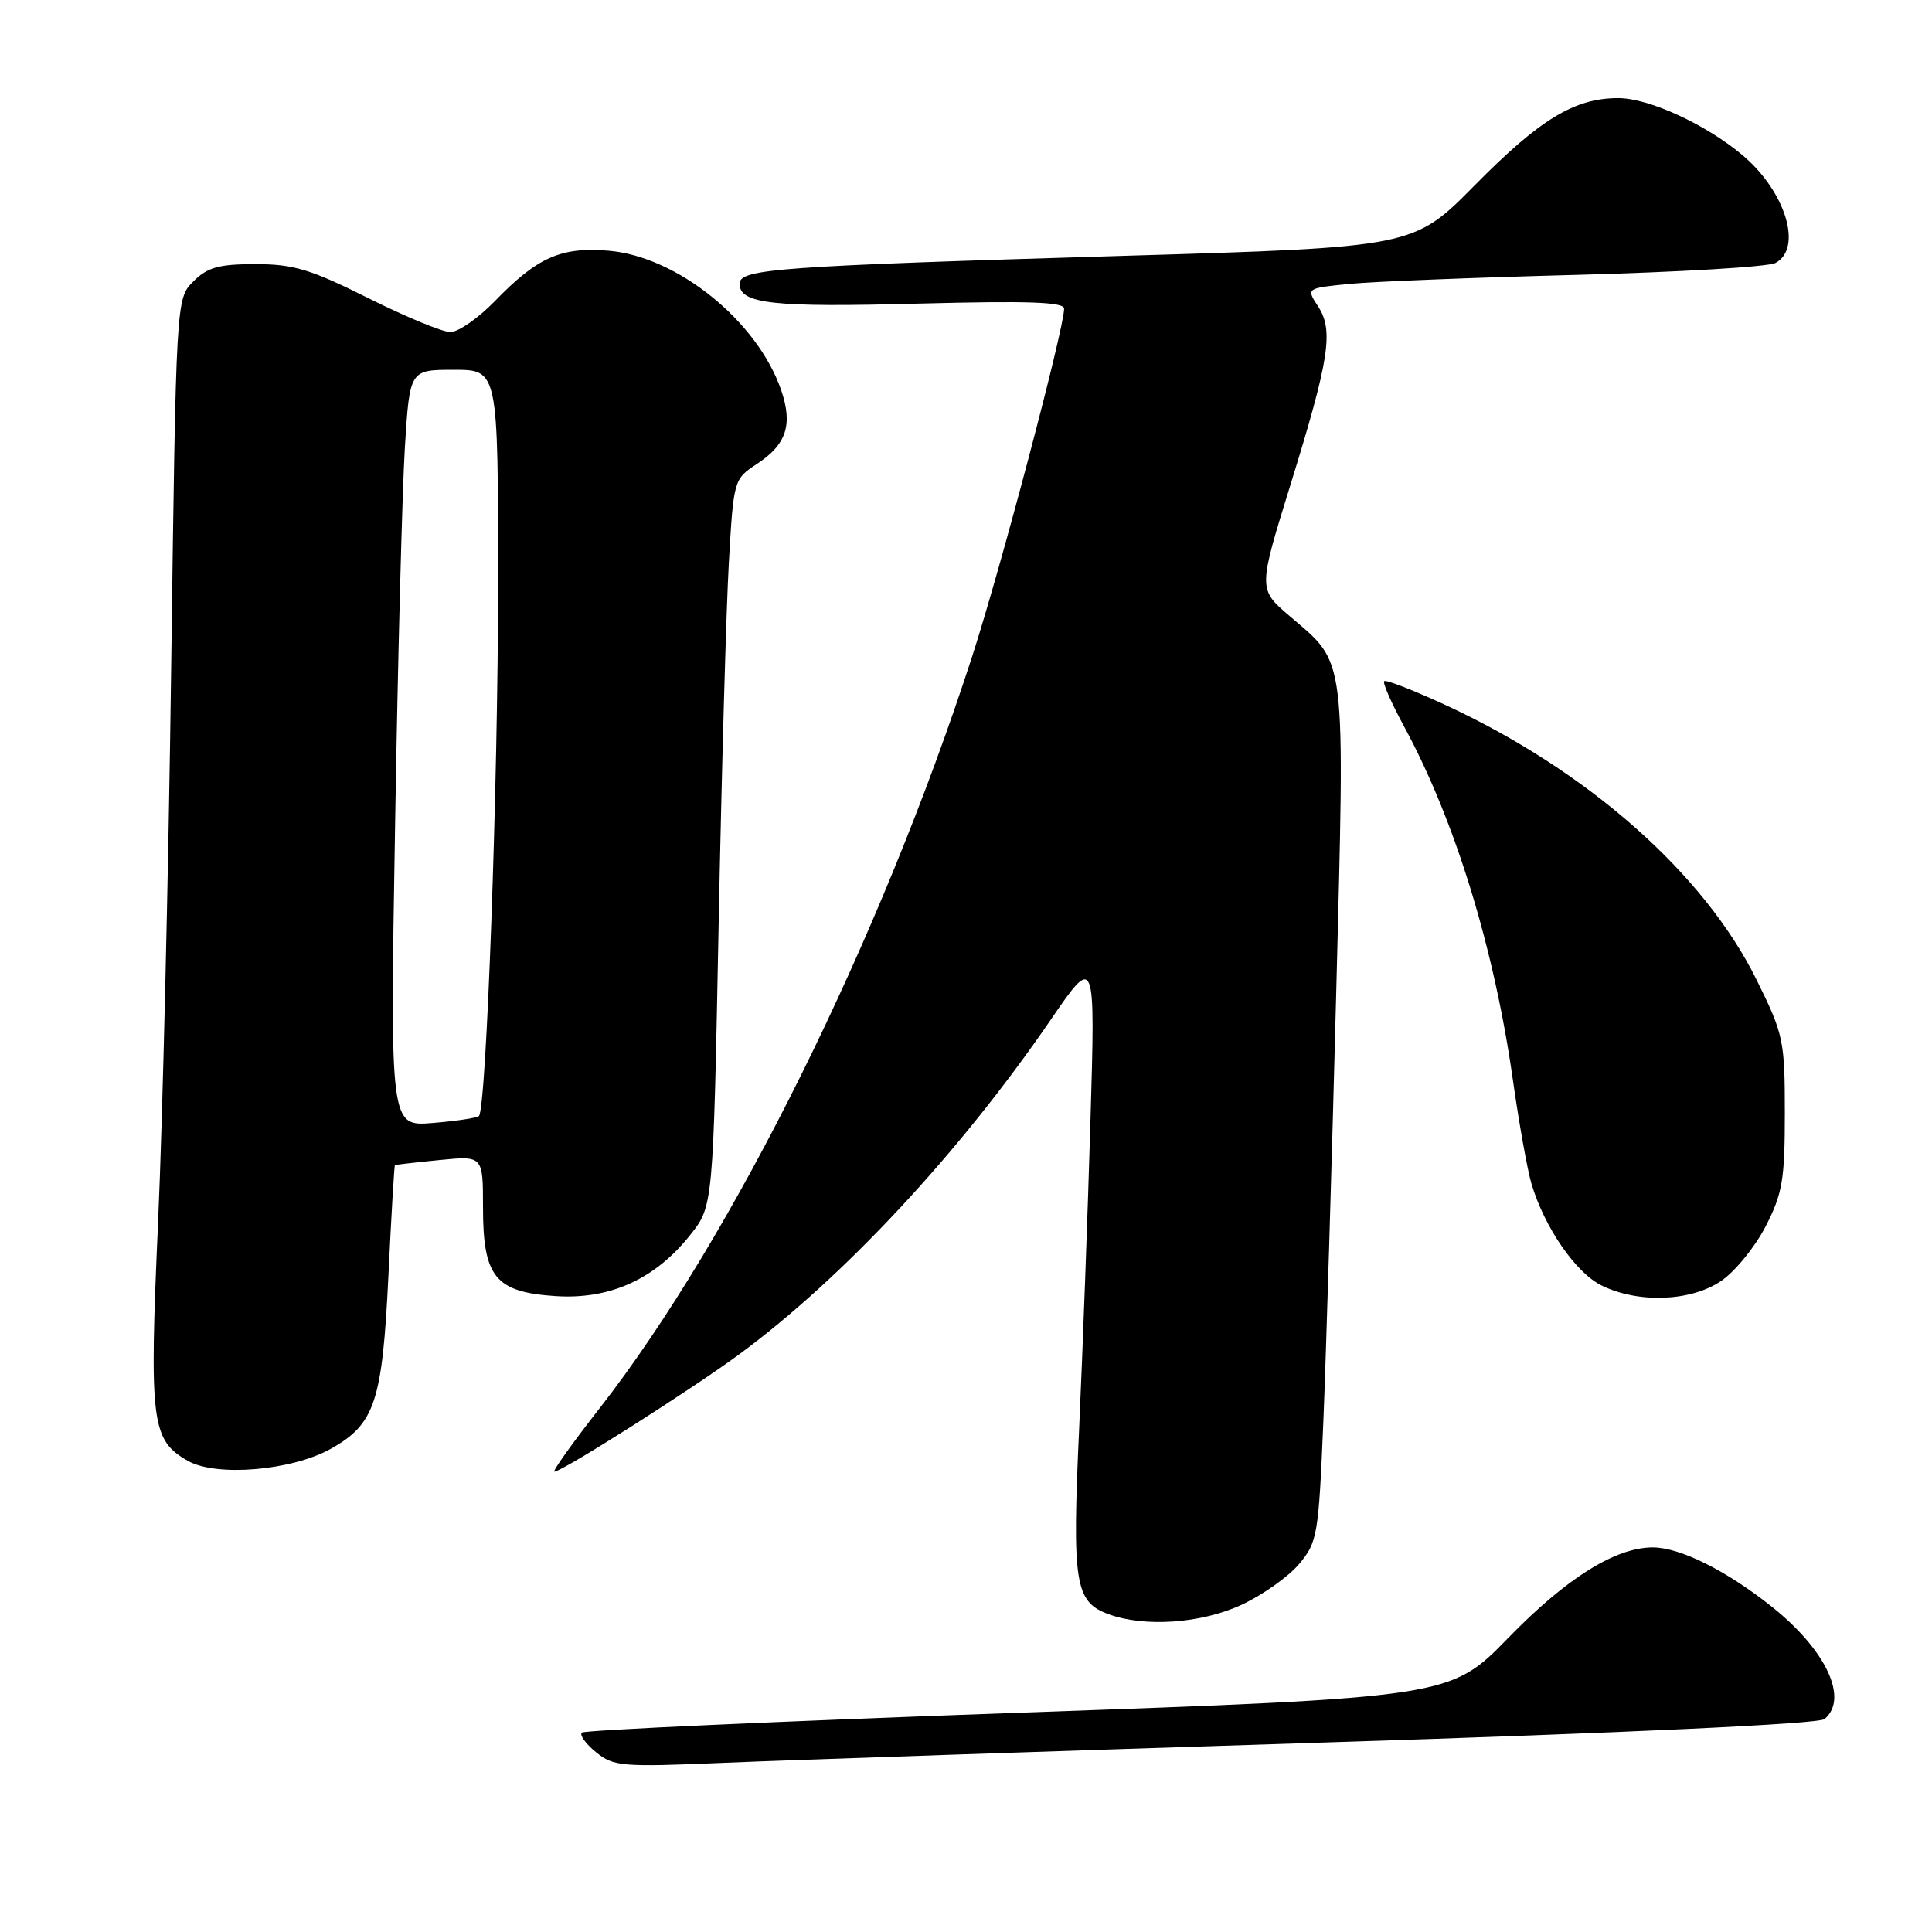 <?xml version="1.0" encoding="UTF-8" standalone="no"?>
<!DOCTYPE svg PUBLIC "-//W3C//DTD SVG 1.1//EN" "http://www.w3.org/Graphics/SVG/1.1/DTD/svg11.dtd" >
<svg xmlns="http://www.w3.org/2000/svg" xmlns:xlink="http://www.w3.org/1999/xlink" version="1.1" viewBox="0 0 256 256">
 <g >
 <path fill="currentColor"
d=" M 175.50 230.89 C 215.74 229.61 240.98 228.43 241.75 227.79 C 245.01 225.09 241.97 218.61 234.73 212.86 C 228.71 208.08 222.60 205.04 219.00 205.04 C 214.05 205.04 207.57 209.10 199.88 217.00 C 192.17 224.92 192.17 224.92 134.93 226.95 C 103.44 228.07 77.42 229.25 77.09 229.58 C 76.77 229.90 77.62 231.08 78.99 232.19 C 81.31 234.07 82.41 234.16 95.99 233.58 C 103.97 233.24 139.75 232.03 175.50 230.89 Z  M 164.54 212.63 C 167.31 211.34 170.73 208.92 172.13 207.25 C 174.56 204.37 174.72 203.43 175.35 188.36 C 175.71 179.64 176.47 154.18 177.05 131.78 C 178.21 86.01 178.47 88.13 170.88 81.63 C 166.71 78.06 166.71 78.06 170.98 64.28 C 176.16 47.56 176.74 43.78 174.64 40.58 C 173.08 38.19 173.08 38.19 178.79 37.62 C 181.93 37.31 195.53 36.77 209.00 36.42 C 222.47 36.06 234.29 35.36 235.25 34.85 C 238.91 32.92 236.61 25.37 230.89 20.56 C 226.03 16.47 218.47 13.00 214.43 13.00 C 208.64 13.00 204.06 15.78 195.40 24.56 C 187.30 32.76 187.30 32.76 148.90 33.90 C 102.99 35.27 98.00 35.63 98.00 37.60 C 98.00 40.26 102.38 40.75 121.75 40.23 C 136.21 39.85 141.00 40.01 141.00 40.90 C 141.00 43.54 132.60 75.30 128.81 87.00 C 116.67 124.47 97.03 164.09 79.40 186.67 C 75.82 191.25 73.15 195.00 73.46 195.00 C 74.48 195.00 91.53 184.18 97.92 179.48 C 111.70 169.33 127.11 152.80 139.18 135.19 C 145.14 126.50 145.14 126.50 144.49 148.50 C 144.14 160.60 143.46 178.98 142.99 189.34 C 142.05 209.86 142.43 212.25 146.89 213.89 C 151.70 215.65 159.21 215.12 164.54 212.63 Z  M 43.86 191.96 C 49.68 188.69 50.66 185.73 51.47 169.00 C 51.85 161.03 52.24 154.45 52.33 154.39 C 52.42 154.33 55.09 154.02 58.25 153.71 C 64.00 153.14 64.00 153.14 64.00 159.96 C 64.00 169.23 65.62 171.21 73.60 171.74 C 80.80 172.22 86.79 169.51 91.44 163.66 C 94.50 159.82 94.50 159.82 95.22 122.66 C 95.62 102.22 96.23 80.55 96.58 74.50 C 97.20 63.62 97.24 63.48 100.26 61.50 C 104.21 58.91 105.08 56.29 103.51 51.70 C 100.37 42.56 89.74 33.97 80.62 33.22 C 74.32 32.70 71.19 34.09 65.55 39.92 C 63.37 42.16 60.73 44.00 59.68 44.00 C 58.63 44.00 53.73 41.97 48.79 39.50 C 41.15 35.68 38.90 35.00 33.85 35.00 C 28.99 35.00 27.49 35.42 25.62 37.29 C 23.33 39.58 23.33 39.58 22.68 88.54 C 22.33 115.47 21.55 148.47 20.95 161.88 C 19.76 188.51 20.05 190.82 24.89 193.57 C 28.67 195.72 38.68 194.87 43.86 191.96 Z  M 228.04 169.75 C 229.88 168.51 232.53 165.26 233.94 162.53 C 236.19 158.16 236.50 156.33 236.50 147.48 C 236.50 137.86 236.33 137.06 232.76 129.84 C 225.80 115.74 210.40 102.14 191.54 93.42 C 187.29 91.46 183.63 90.03 183.41 90.26 C 183.19 90.48 184.39 93.21 186.08 96.32 C 192.78 108.69 197.97 125.57 200.45 143.00 C 201.27 148.78 202.38 155.00 202.92 156.83 C 204.63 162.61 208.78 168.64 212.21 170.33 C 217.06 172.72 224.01 172.47 228.04 169.75 Z  M 52.35 109.39 C 52.71 87.45 53.30 64.89 53.65 59.25 C 54.29 49.00 54.29 49.00 60.15 49.00 C 66.00 49.00 66.00 49.00 66.00 77.25 C 66.00 103.96 64.45 146.88 63.46 147.88 C 63.20 148.13 60.45 148.55 57.34 148.80 C 51.68 149.27 51.68 149.27 52.35 109.39 Z "/>
</g>
</svg>